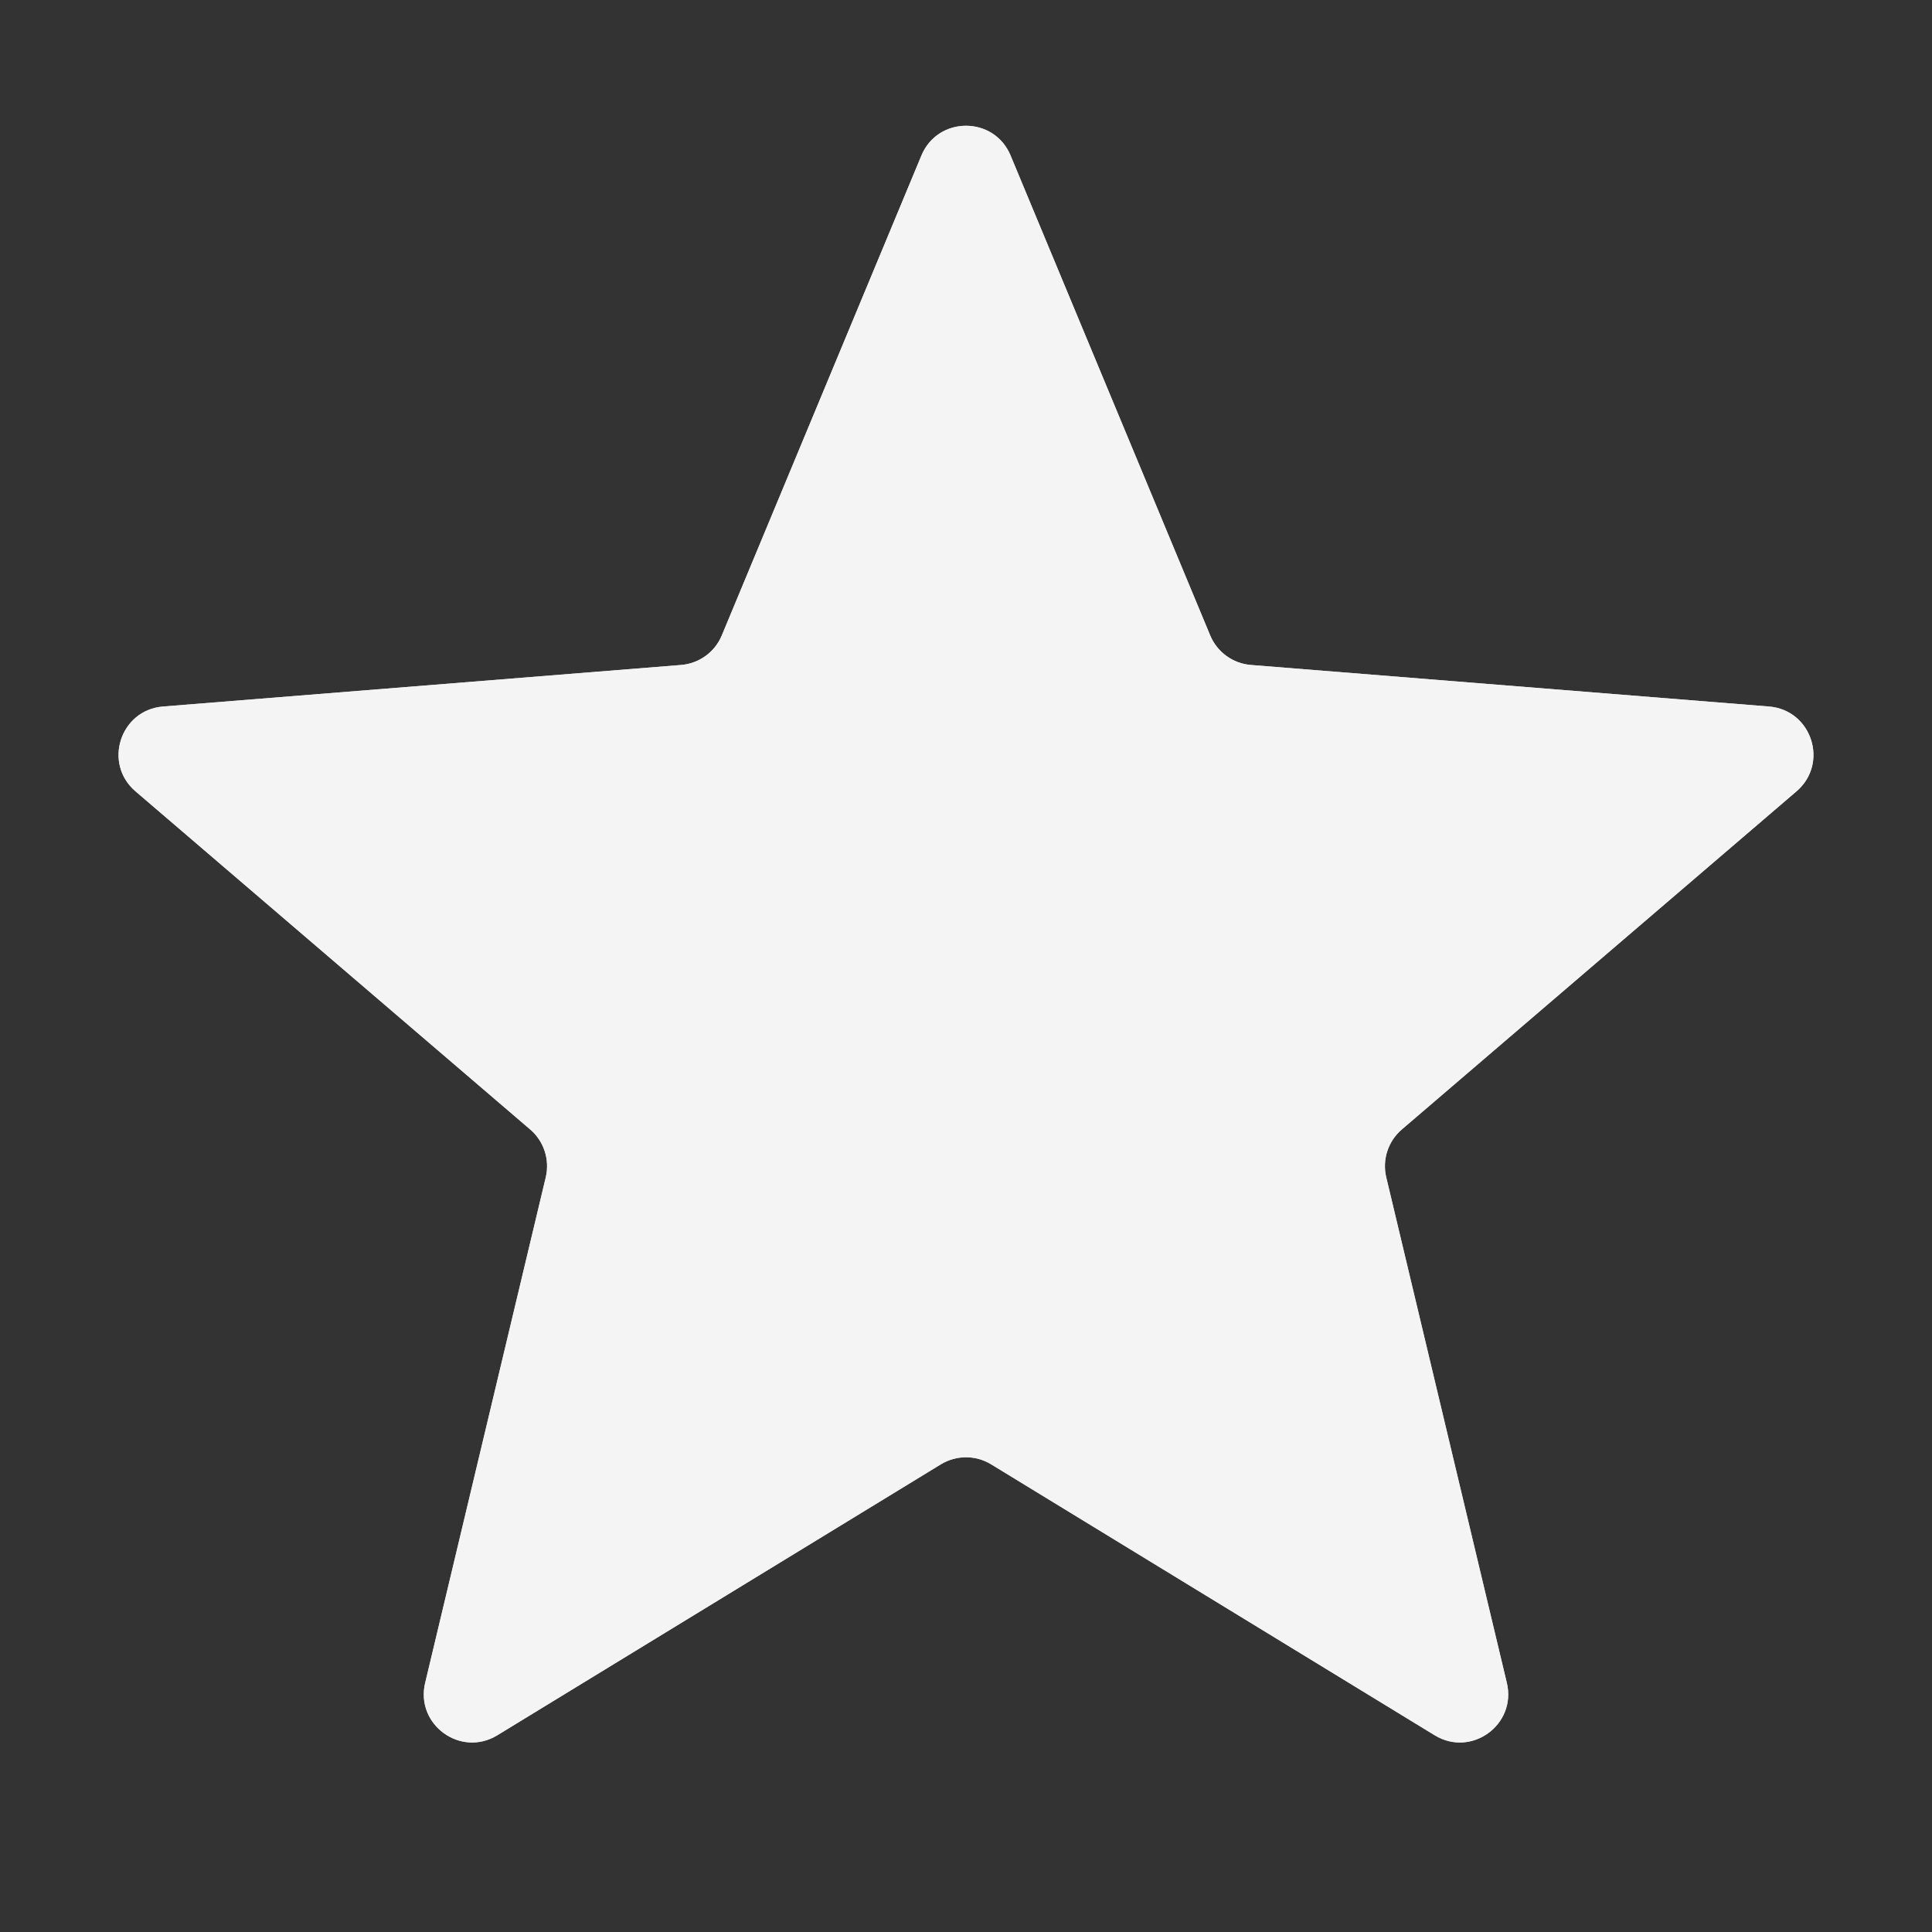 <svg width="48" height="48" viewBox="0 0 48 48" fill="none" xmlns="http://www.w3.org/2000/svg" xmlns:xlink="http://www.w3.org/1999/xlink">
<rect x="0" y="0" width="48" height="48" fill="#333333" stroke="none"/>
<path d="M22.892,3.864C23.302,2.878 24.698,2.878 25.108,3.864L30.067,15.786C30.239,16.201 30.63,16.485 31.079,16.521L43.949,17.553C45.013,17.638 45.445,18.966 44.634,19.66L34.828,28.061C34.486,28.353 34.337,28.813 34.441,29.25L37.437,41.81C37.685,42.848 36.556,43.669 35.645,43.113L24.626,36.382C24.241,36.147 23.759,36.147 23.374,36.382L12.355,43.113C11.444,43.669 10.315,42.848 10.563,41.81L13.559,29.25C13.663,28.813 13.514,28.353 13.172,28.061L3.366,19.66C2.555,18.966 2.987,17.638 4.051,17.553L16.921,16.521C17.37,16.485 17.761,16.201 17.933,15.786L22.892,3.864Z" fill="#D4D4D8"/>
<path d="M22.892,3.864C23.302,2.878 24.698,2.878 25.108,3.864L30.067,15.786C30.239,16.201 30.63,16.485 31.079,16.521L43.949,17.553C45.013,17.638 45.445,18.966 44.634,19.66L34.828,28.061C34.486,28.353 34.337,28.813 34.441,29.25L37.437,41.81C37.685,42.848 36.556,43.669 35.645,43.113L24.626,36.382C24.241,36.147 23.759,36.147 23.374,36.382L12.355,43.113C11.444,43.669 10.315,42.848 10.563,41.81L13.559,29.25C13.663,28.813 13.514,28.353 13.172,28.061L3.366,19.66C2.555,18.966 2.987,17.638 4.051,17.553L16.921,16.521C17.37,16.485 17.761,16.201 17.933,15.786L22.892,3.864Z" fill="#F4F4F5"/>
</svg>
